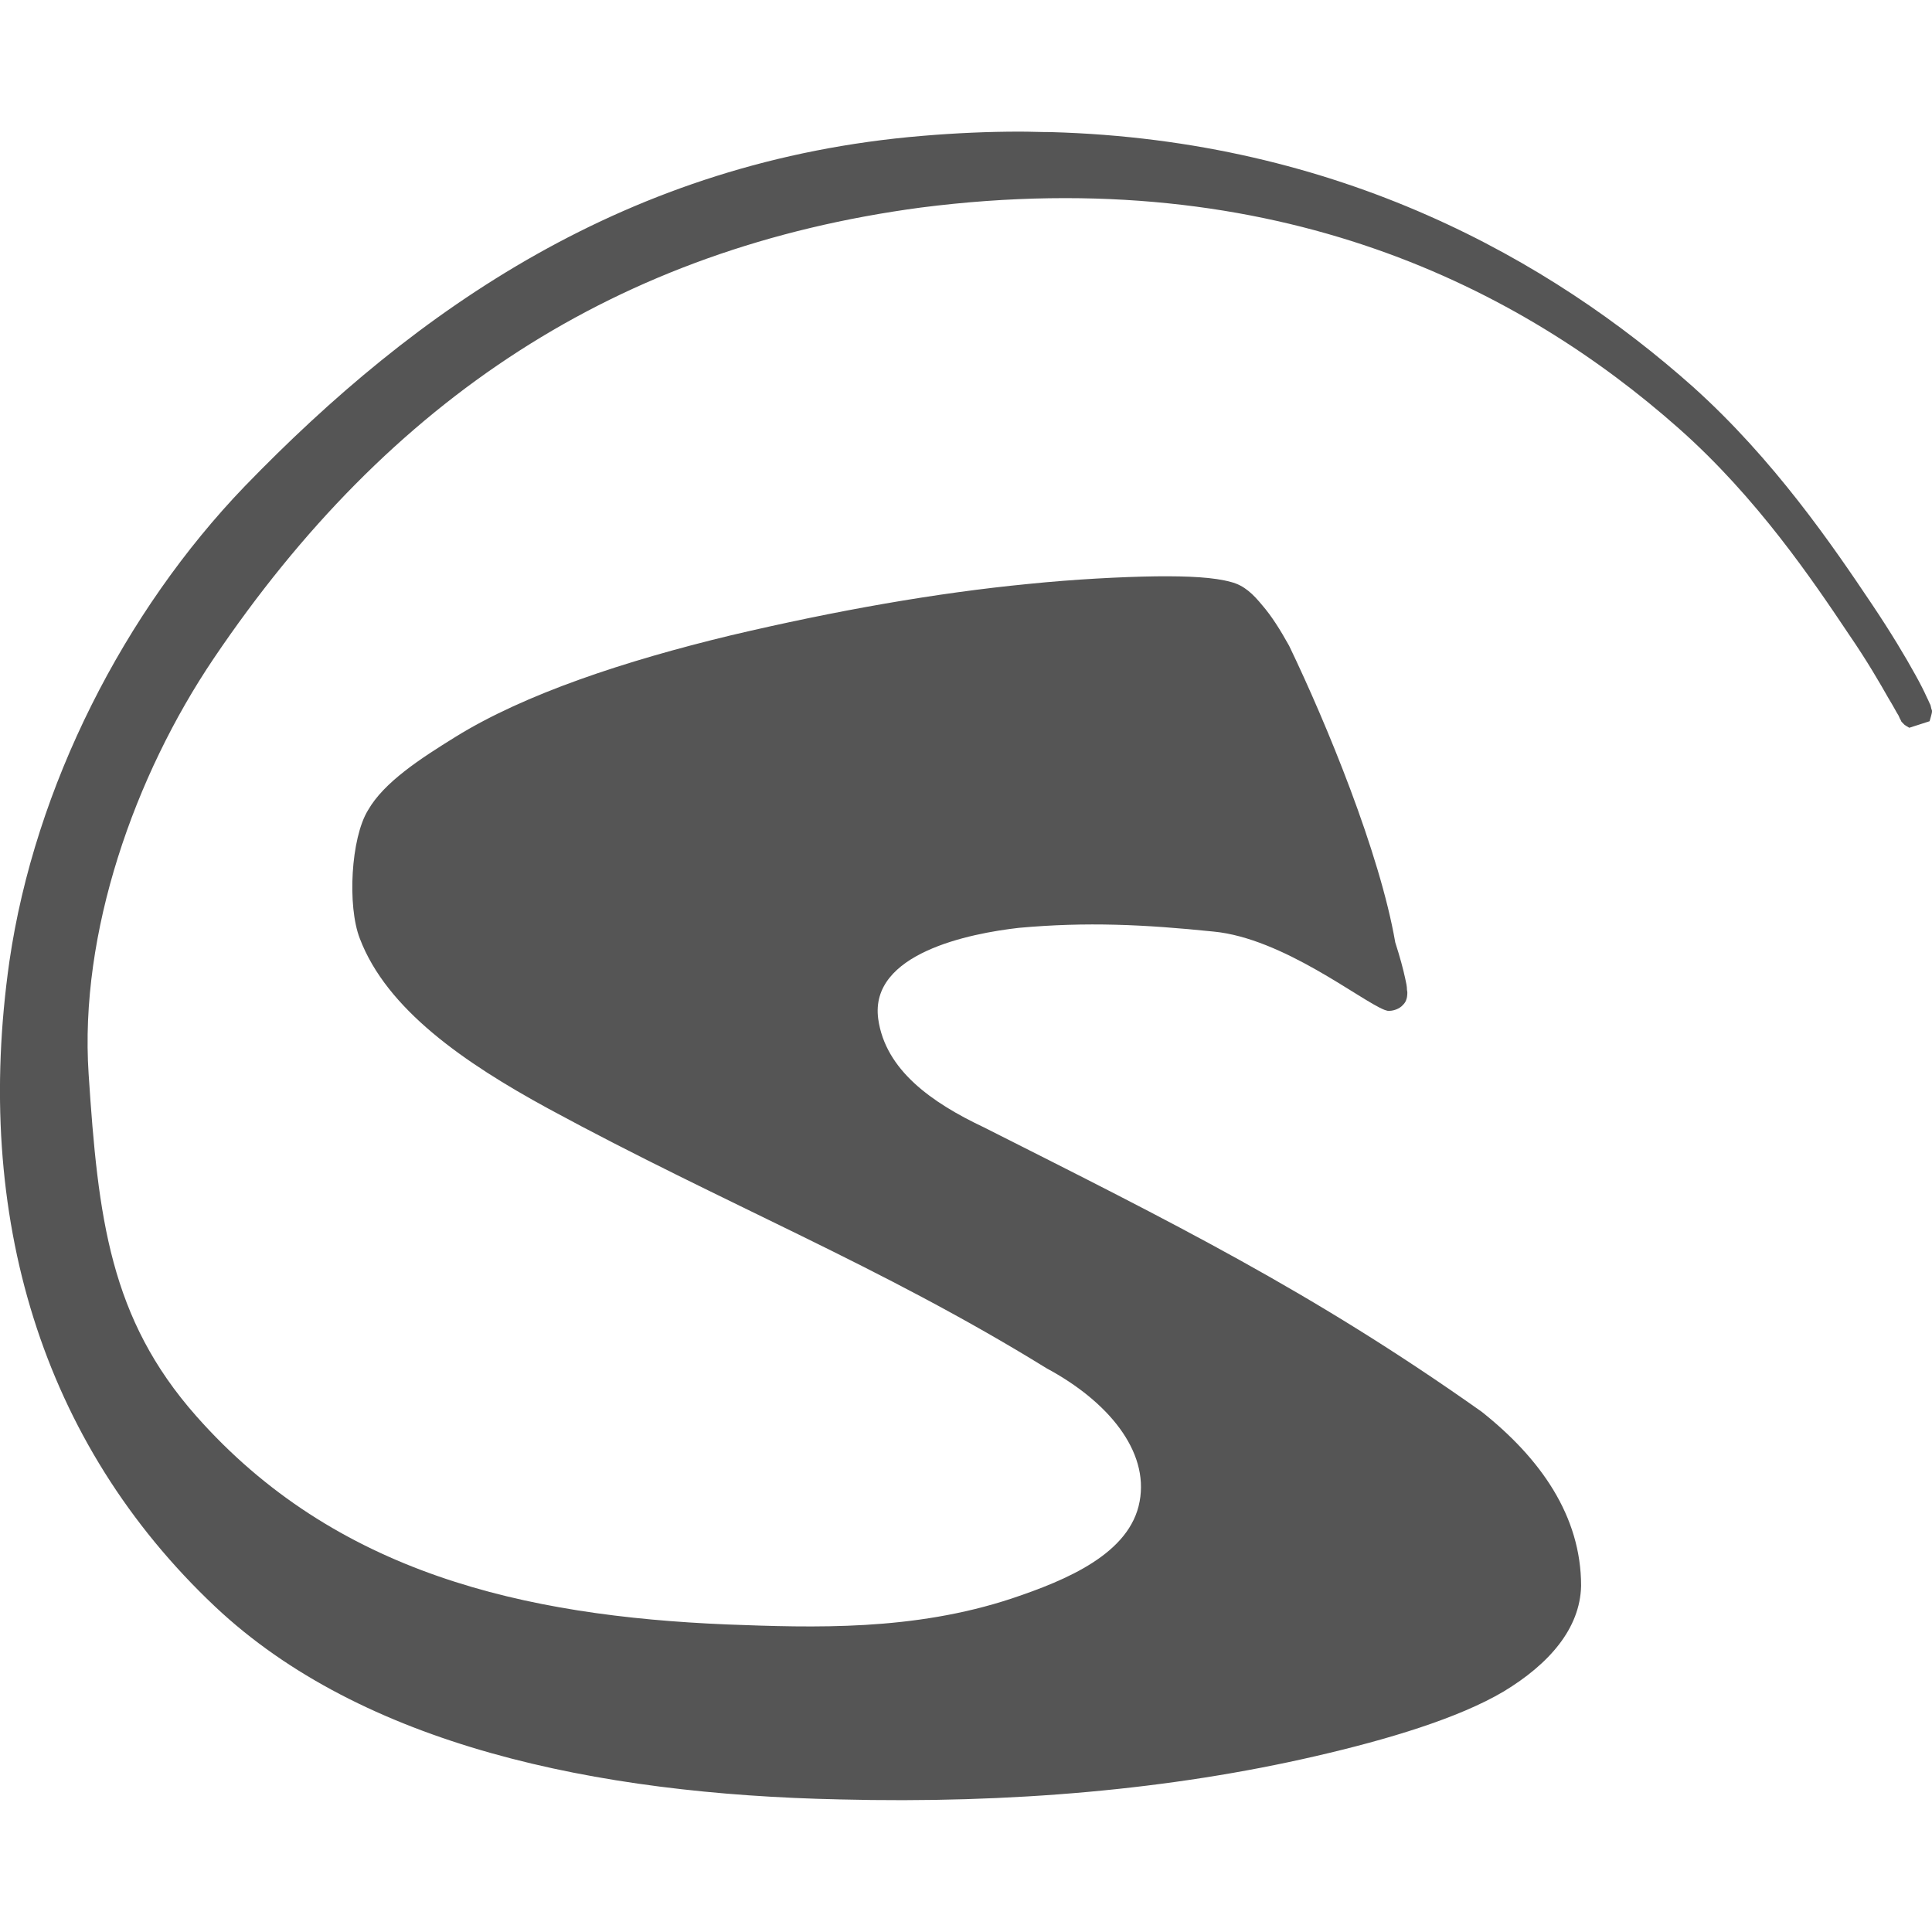 
<svg xmlns="http://www.w3.org/2000/svg" xmlns:xlink="http://www.w3.org/1999/xlink" width="16px" height="16px" viewBox="0 0 16 16" version="1.1">
<g id="surface1">
<path style=" stroke:none;fill-rule:nonzero;fill:#555555;fill-opacity:1;" d="M 8.445 1.09 C 8.184 1.09 7.914 1.102 7.641 1.125 C 5.195 1.328 3.441 2.566 2.027 4.027 C 1.031 5.062 0.289 6.512 0.078 7.961 C -0.223 10.07 0.344 11.949 1.781 13.305 C 3 14.453 4.93 14.859 6.953 14.902 C 8.371 14.938 9.703 14.82 10.898 14.543 C 11.492 14.406 12.078 14.23 12.453 14.008 C 12.828 13.781 13.086 13.488 13.094 13.133 C 13.094 12.555 12.758 12.078 12.27 11.691 C 10.863 10.695 9.711 10.125 8.148 9.336 C 7.719 9.133 7.332 8.863 7.273 8.438 C 7.199 7.895 8.031 7.73 8.438 7.684 C 9 7.633 9.477 7.656 10.051 7.715 C 10.625 7.77 11.266 8.285 11.465 8.363 L 11.477 8.367 L 11.492 8.371 C 11.535 8.375 11.59 8.355 11.617 8.324 C 11.645 8.297 11.648 8.273 11.652 8.258 C 11.656 8.227 11.656 8.215 11.652 8.199 C 11.652 8.168 11.645 8.137 11.637 8.102 C 11.621 8.027 11.594 7.926 11.555 7.805 C 11.426 7.059 10.984 5.988 10.676 5.348 C 10.602 5.215 10.531 5.102 10.453 5.012 C 10.379 4.922 10.305 4.848 10.195 4.82 C 10.055 4.781 9.848 4.77 9.57 4.773 C 9.289 4.777 8.898 4.797 8.516 4.836 C 7.754 4.91 6.93 5.055 6.051 5.262 C 5.176 5.473 4.348 5.746 3.773 6.102 C 3.484 6.281 3.18 6.477 3.047 6.711 C 2.906 6.941 2.875 7.504 2.98 7.773 C 3.203 8.359 3.844 8.801 4.539 9.18 C 6 9.973 7.289 10.48 8.668 11.332 C 9.176 11.605 9.516 12.016 9.438 12.434 C 9.359 12.867 8.832 13.086 8.379 13.238 C 7.562 13.508 6.742 13.48 6.02 13.453 C 4.344 13.383 2.777 13.031 1.625 11.727 C 0.91 10.918 0.812 10.086 0.734 8.895 C 0.656 7.727 1.113 6.426 1.77 5.453 C 3.223 3.301 5.113 2.055 7.625 1.719 C 10.586 1.34 12.609 2.402 13.902 3.547 C 14.551 4.121 15.016 4.812 15.312 5.254 C 15.465 5.477 15.57 5.66 15.641 5.785 C 15.68 5.848 15.703 5.895 15.723 5.926 C 15.73 5.941 15.734 5.953 15.742 5.965 C 15.746 5.973 15.738 5.969 15.766 5.996 C 15.77 6.004 15.812 6.027 15.812 6.027 C 15.812 6.027 15.98 5.973 15.98 5.973 C 15.98 5.973 16 5.906 16 5.895 C 16 5.883 16 5.879 15.996 5.875 C 15.988 5.836 15.988 5.84 15.98 5.824 C 15.973 5.809 15.965 5.789 15.953 5.766 C 15.934 5.723 15.902 5.66 15.863 5.59 C 15.781 5.441 15.66 5.238 15.5 5 C 15.18 4.523 14.691 3.805 14.02 3.203 C 12.844 2.156 11.094 1.16 8.703 1.094 C 8.617 1.094 8.531 1.09 8.445 1.09 Z M 8.445 1.09 "/>
</g>
</svg>
